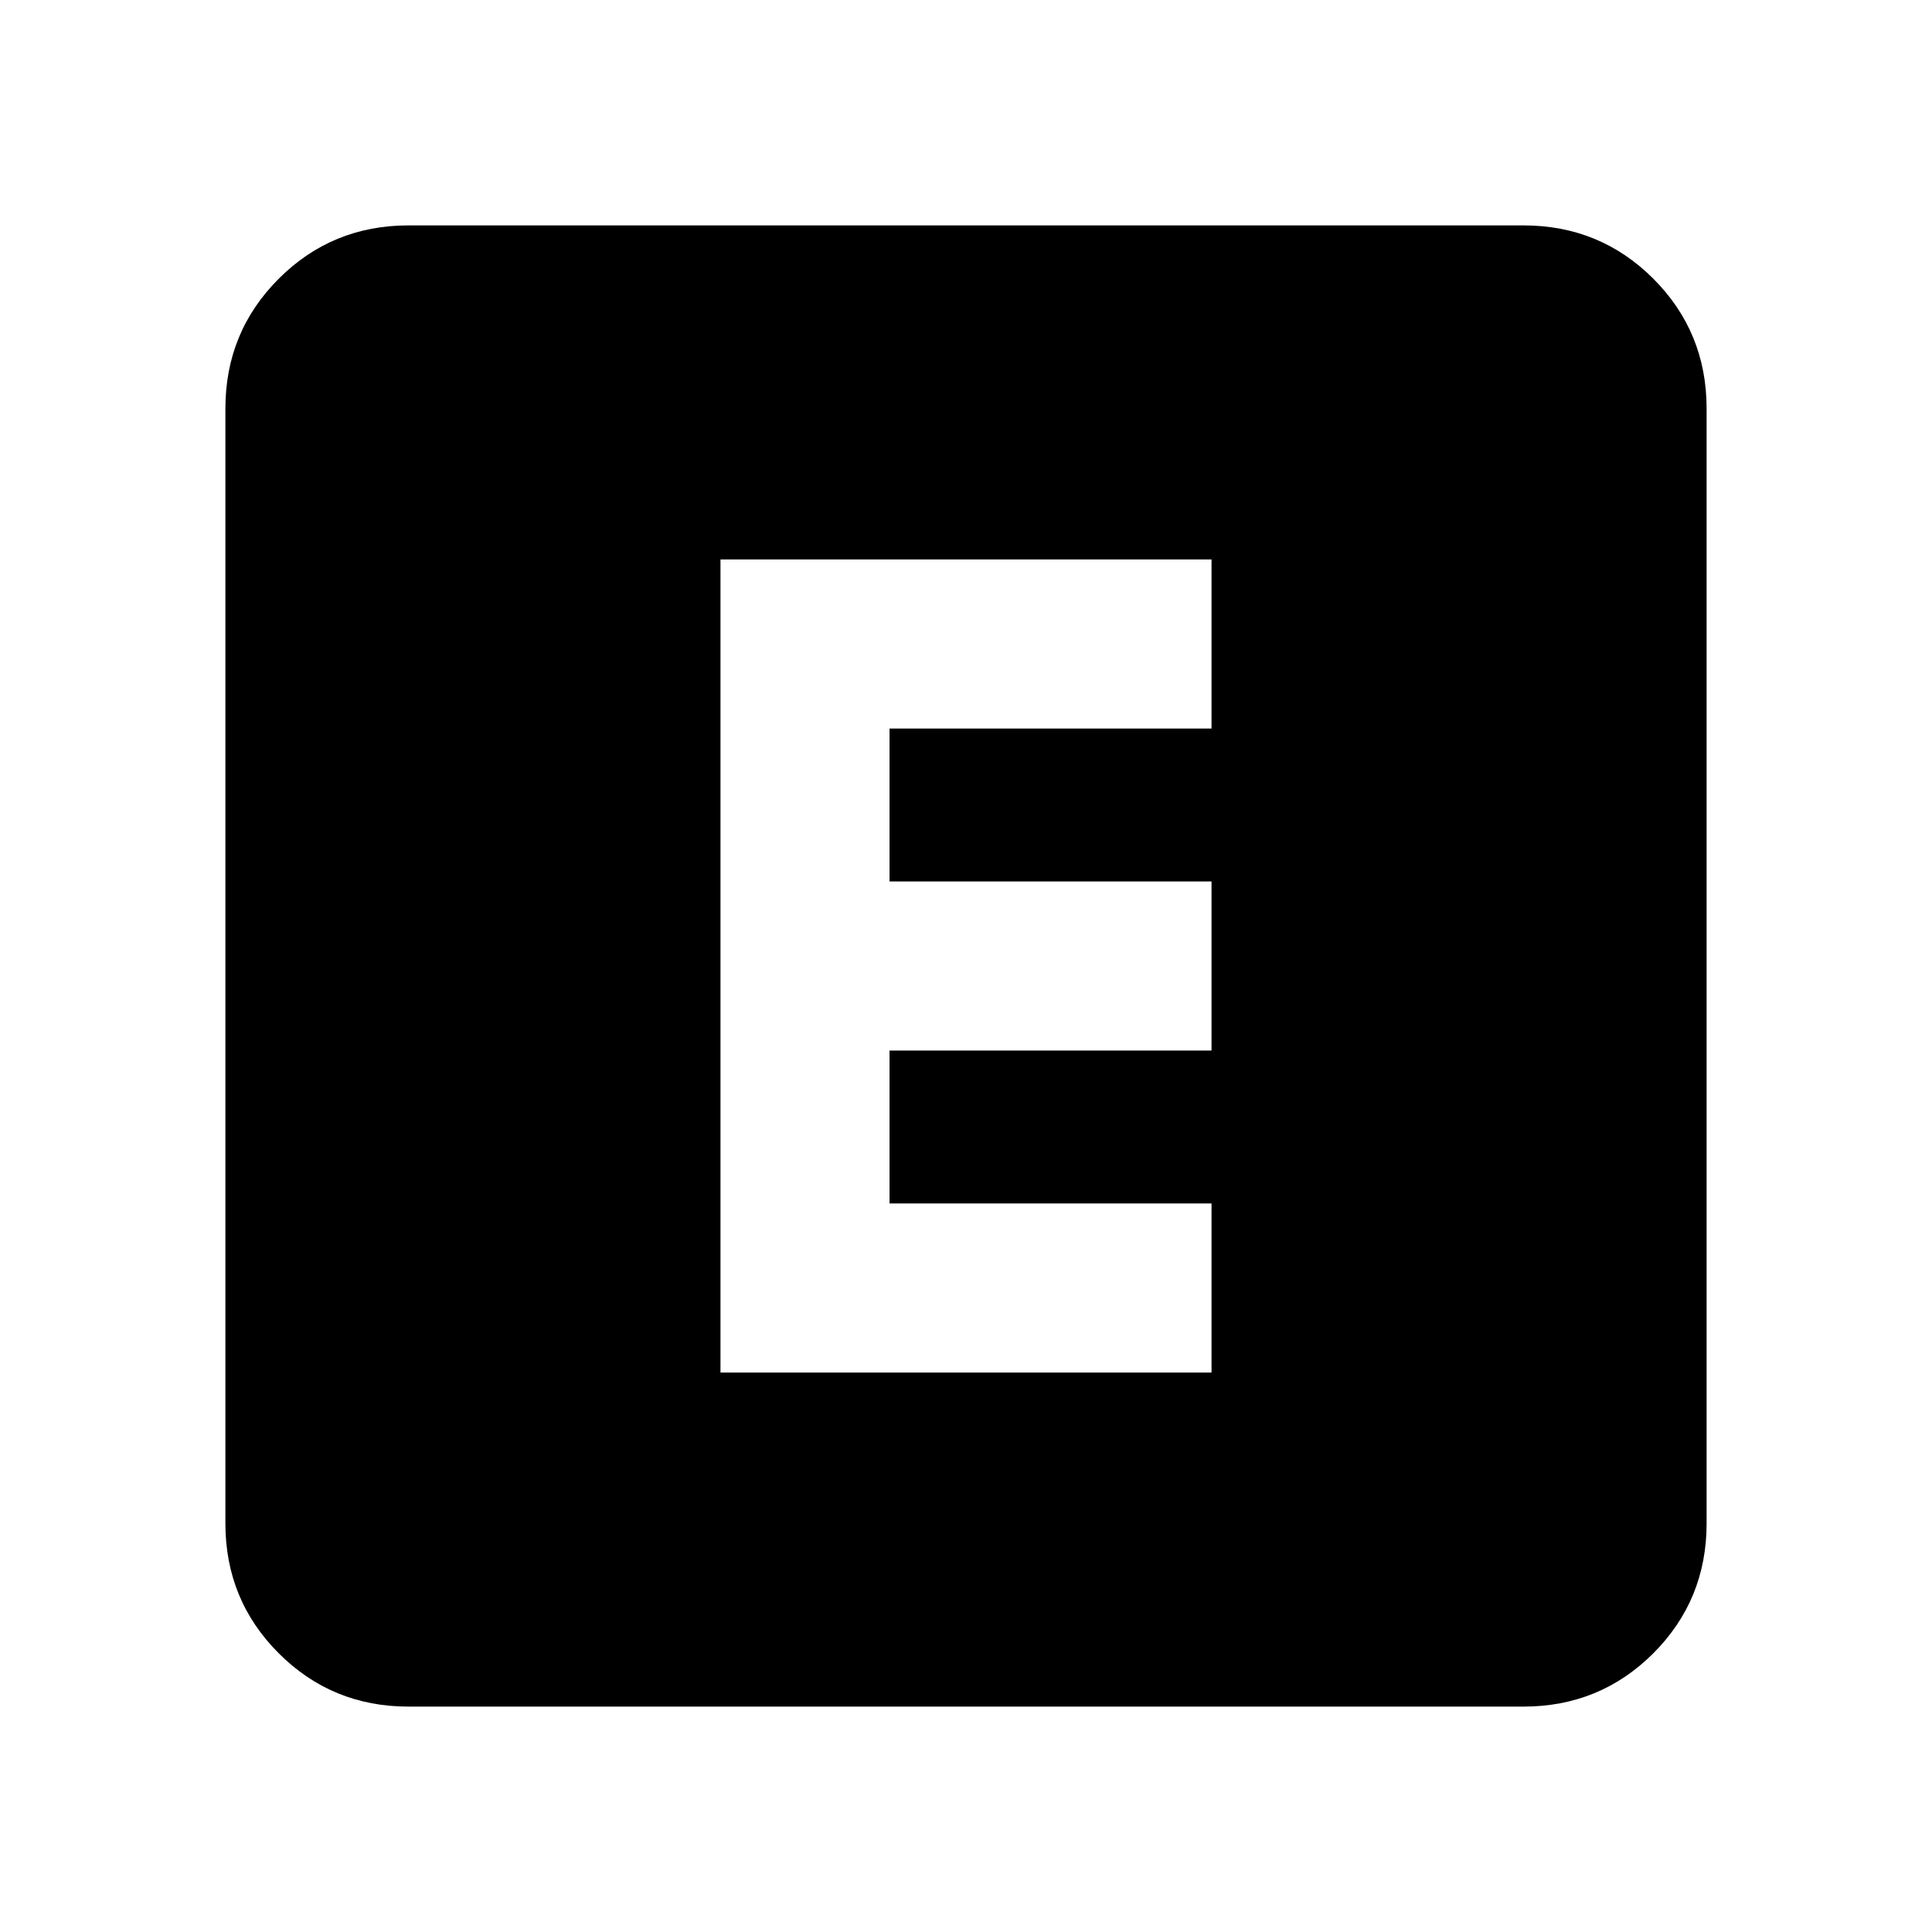 <svg xmlns="http://www.w3.org/2000/svg" height="24" width="24"><path d="M8.95 17.05h6.1v-2.1h-4v-1.9h4v-2.1h-4v-1.9h4v-2.1h-6.1ZM5.075 21.2q-.95 0-1.612-.662-.663-.663-.663-1.613V5.075q0-.95.663-1.613.662-.662 1.612-.662h13.85q.95 0 1.613.662.662.663.662 1.613v13.85q0 .95-.662 1.613-.663.662-1.613.662Z"/></svg>